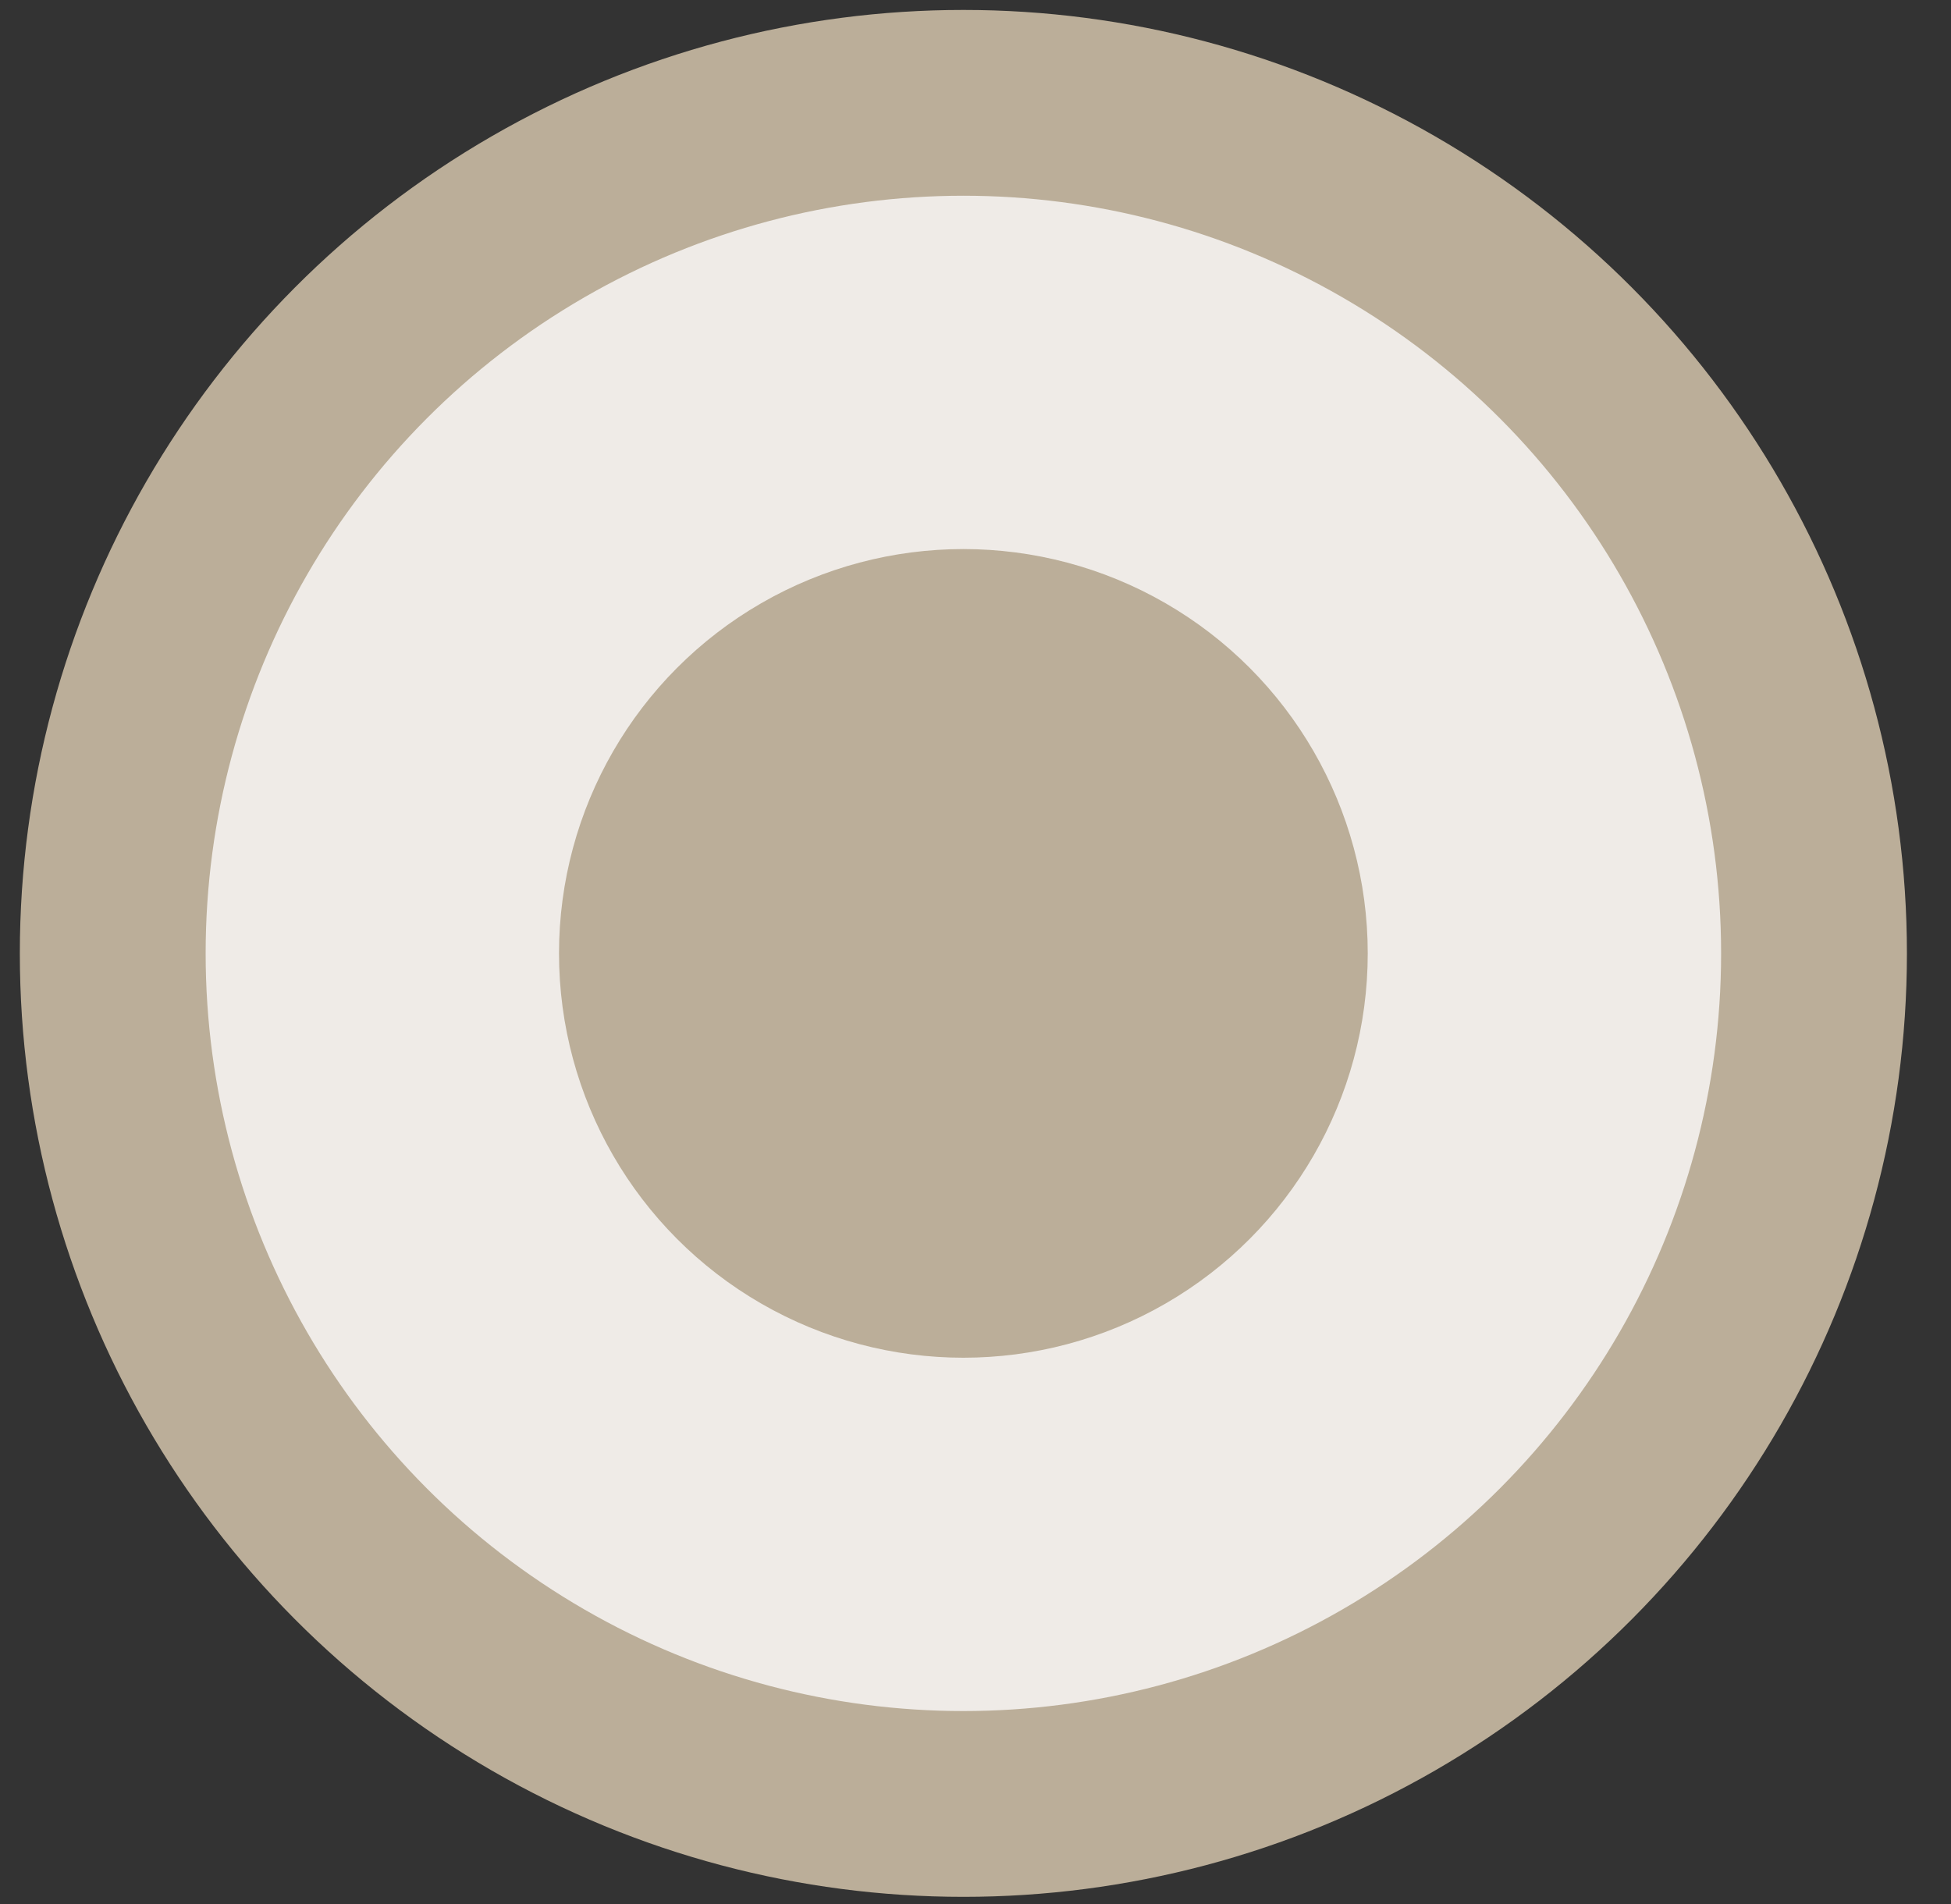 <svg width="42" height="41" viewBox="0 0 42 41" fill="none" xmlns="http://www.w3.org/2000/svg">
<rect x="0" y="0" width="42" height="41" fill="#333333" stroke="none"/>
<circle cx="20.739" cy="20.526" r="18.312" fill="#EFEBE7" stroke="#BBAE99" stroke-width="4"/>
<circle cx="20.739" cy="20.526" r="8.205" fill="#BBAE99" stroke="#BBAE99"/>
</svg>

